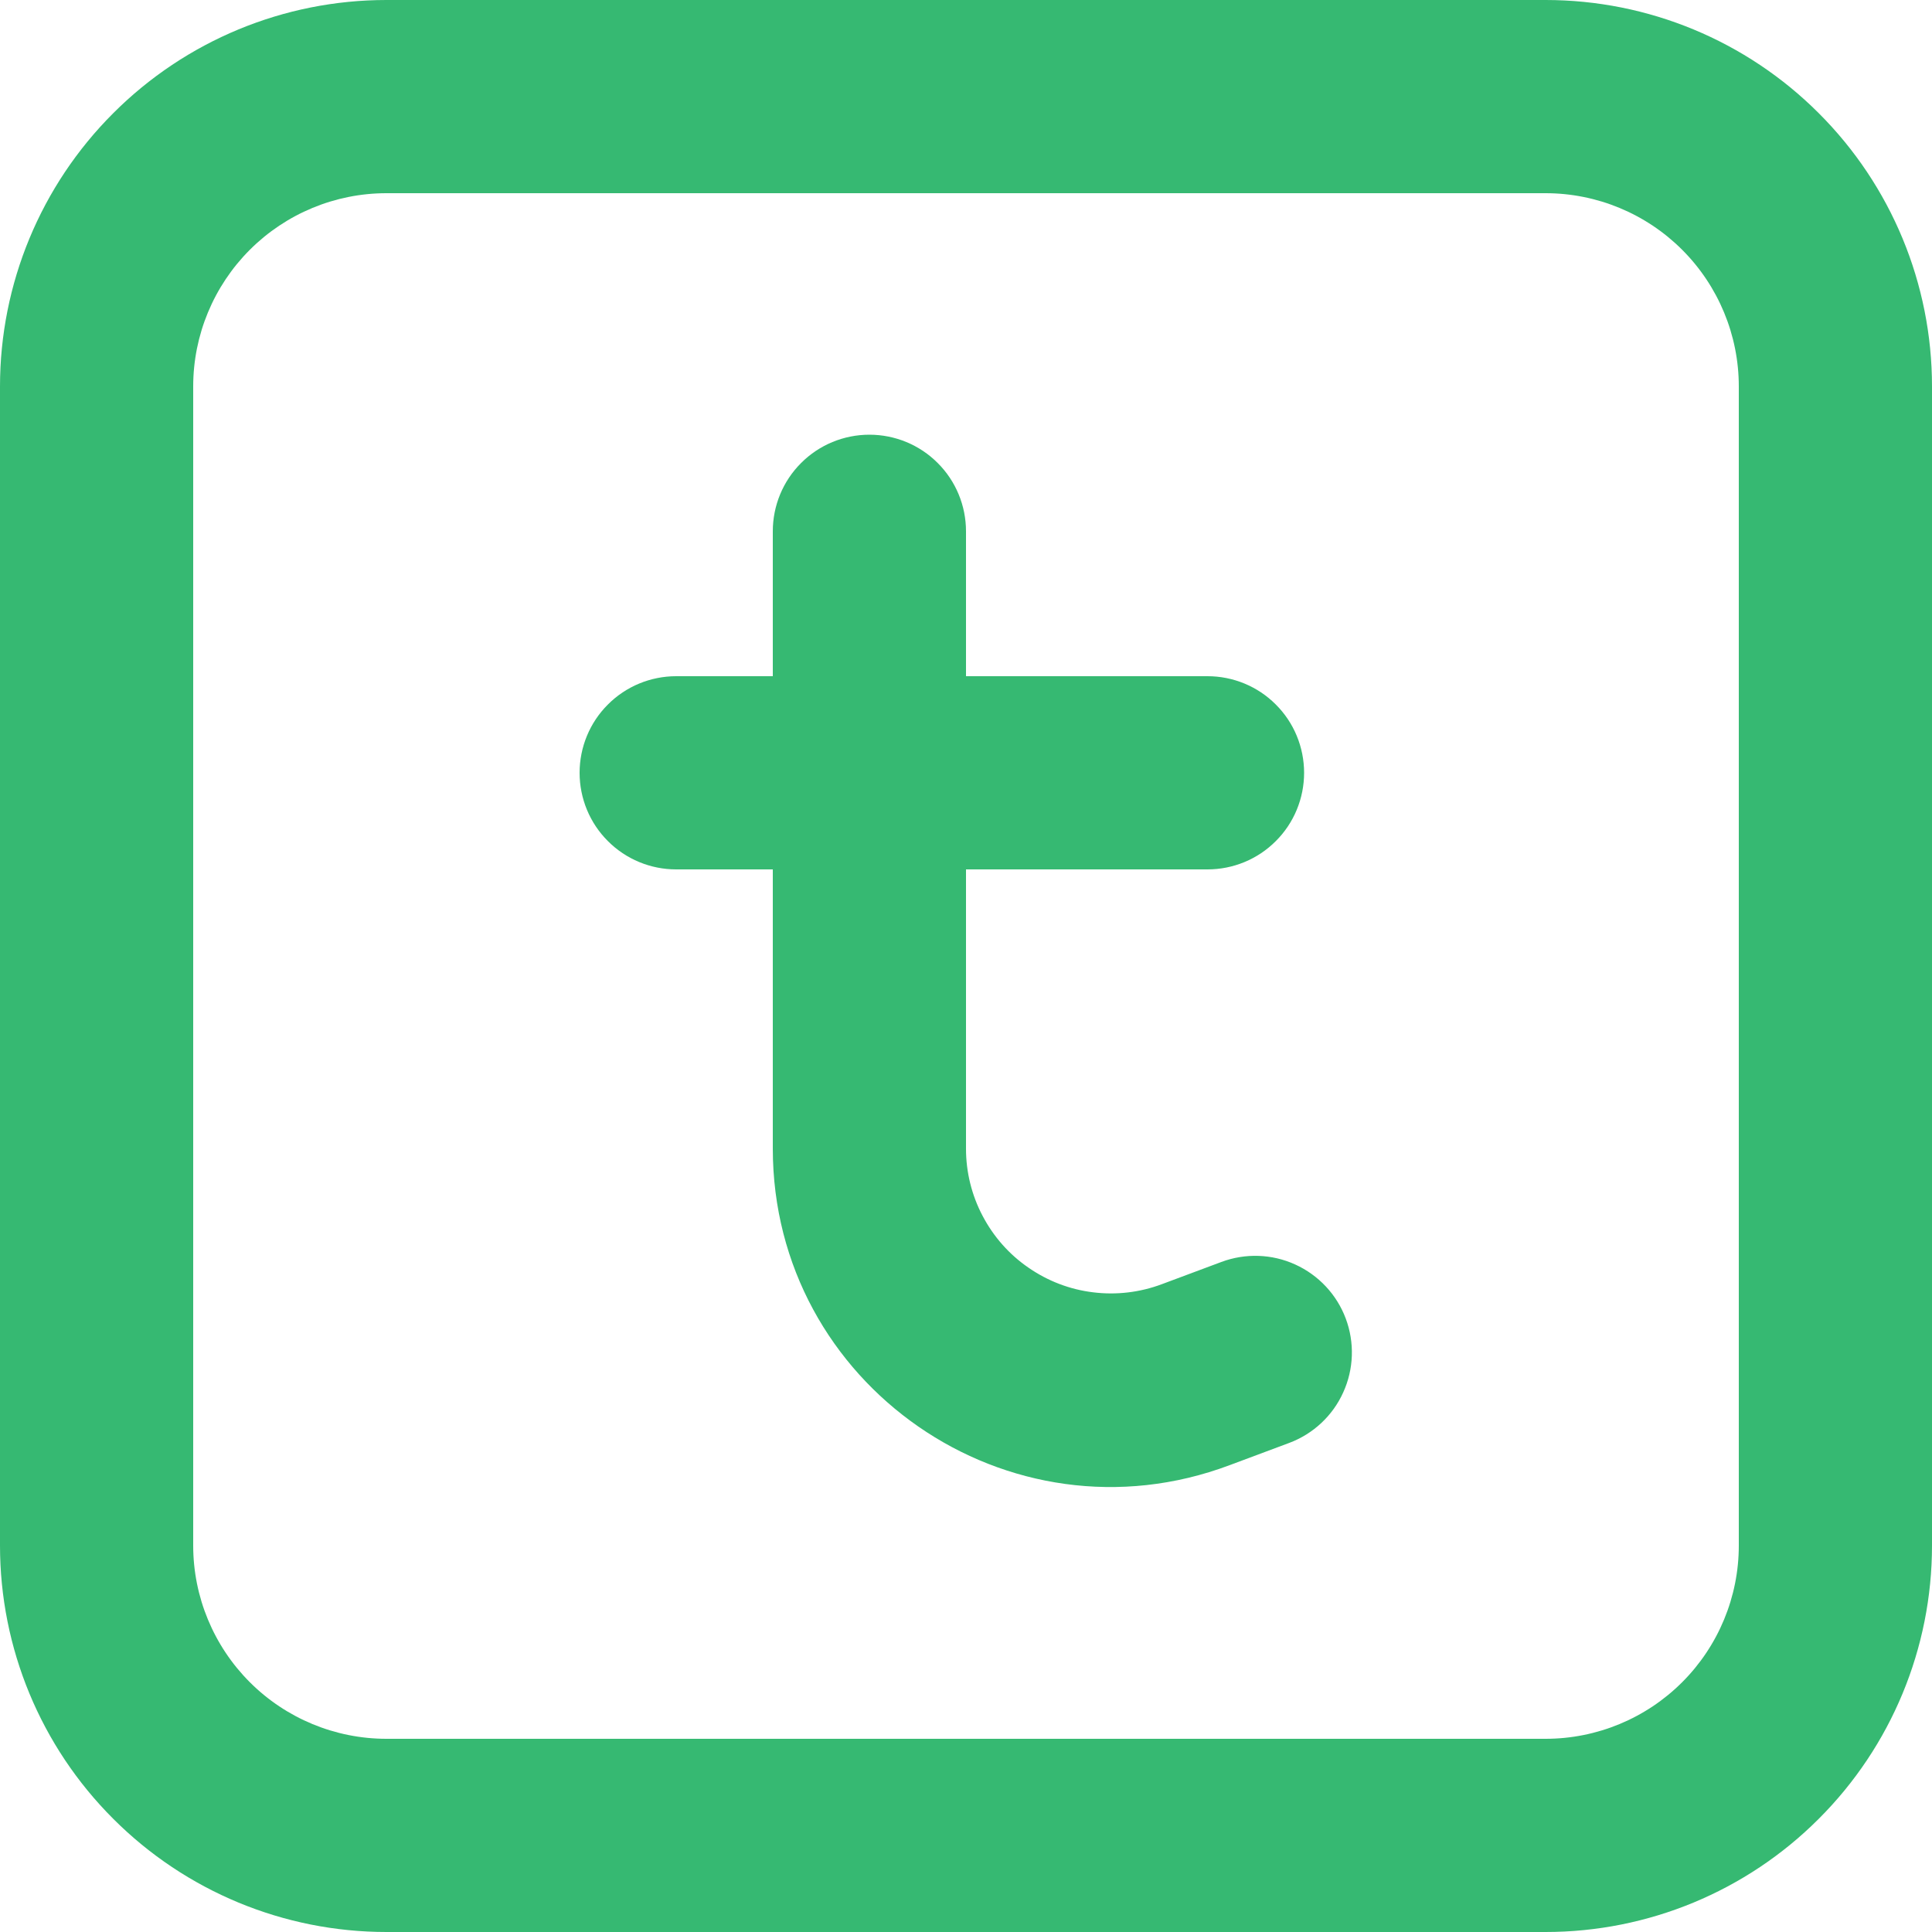 <svg width="20" height="20" viewBox="0 0 20 20" fill="none" xmlns="http://www.w3.org/2000/svg">
<path fill-rule="evenodd" clip-rule="evenodd" d="M4 0C2.939 0 1.922 0.421 1.172 1.172C0.421 1.922 0 2.939 0 4V16C0 17.061 0.421 18.078 1.172 18.828C1.922 19.579 2.939 20 4 20H16C17.061 20 18.078 19.579 18.828 18.828C19.579 18.078 20 17.061 20 16V4C20 2.939 19.579 1.922 18.828 1.172C18.078 0.421 17.061 0 16 0H4ZM2 4C2 3.47 2.211 2.961 2.586 2.586C2.961 2.211 3.47 2 4 2H16C16.53 2 17.039 2.211 17.414 2.586C17.789 2.961 18 3.47 18 4V16C18 16.53 17.789 17.039 17.414 17.414C17.039 17.789 16.53 18 16 18H4C3.47 18 2.961 17.789 2.586 17.414C2.211 17.039 2 16.53 2 16V4ZM10 5.5C10 5.235 9.895 4.98 9.707 4.793C9.52 4.605 9.265 4.5 9 4.5C8.735 4.5 8.48 4.605 8.293 4.793C8.105 4.98 8 5.235 8 5.5V7H7C6.735 7 6.48 7.105 6.293 7.293C6.105 7.48 6 7.735 6 8C6 8.265 6.105 8.52 6.293 8.707C6.48 8.895 6.735 9 7 9H8V11.89C8 14.335 10.442 16.027 12.73 15.167L13.346 14.937C13.594 14.844 13.796 14.656 13.905 14.414C14.015 14.173 14.024 13.897 13.931 13.649C13.838 13.401 13.65 13.2 13.408 13.09C13.167 12.98 12.891 12.971 12.643 13.064L12.027 13.294C11.8 13.379 11.556 13.408 11.316 13.378C11.075 13.349 10.846 13.261 10.647 13.123C10.447 12.986 10.285 12.802 10.172 12.587C10.059 12.373 10 12.134 10 11.892V9H12.5C12.765 9 13.02 8.895 13.207 8.707C13.395 8.52 13.5 8.265 13.5 8C13.5 7.735 13.395 7.48 13.207 7.293C13.02 7.105 12.765 7 12.5 7H10V5.5Z" fill="#36B972"/>
</svg>
